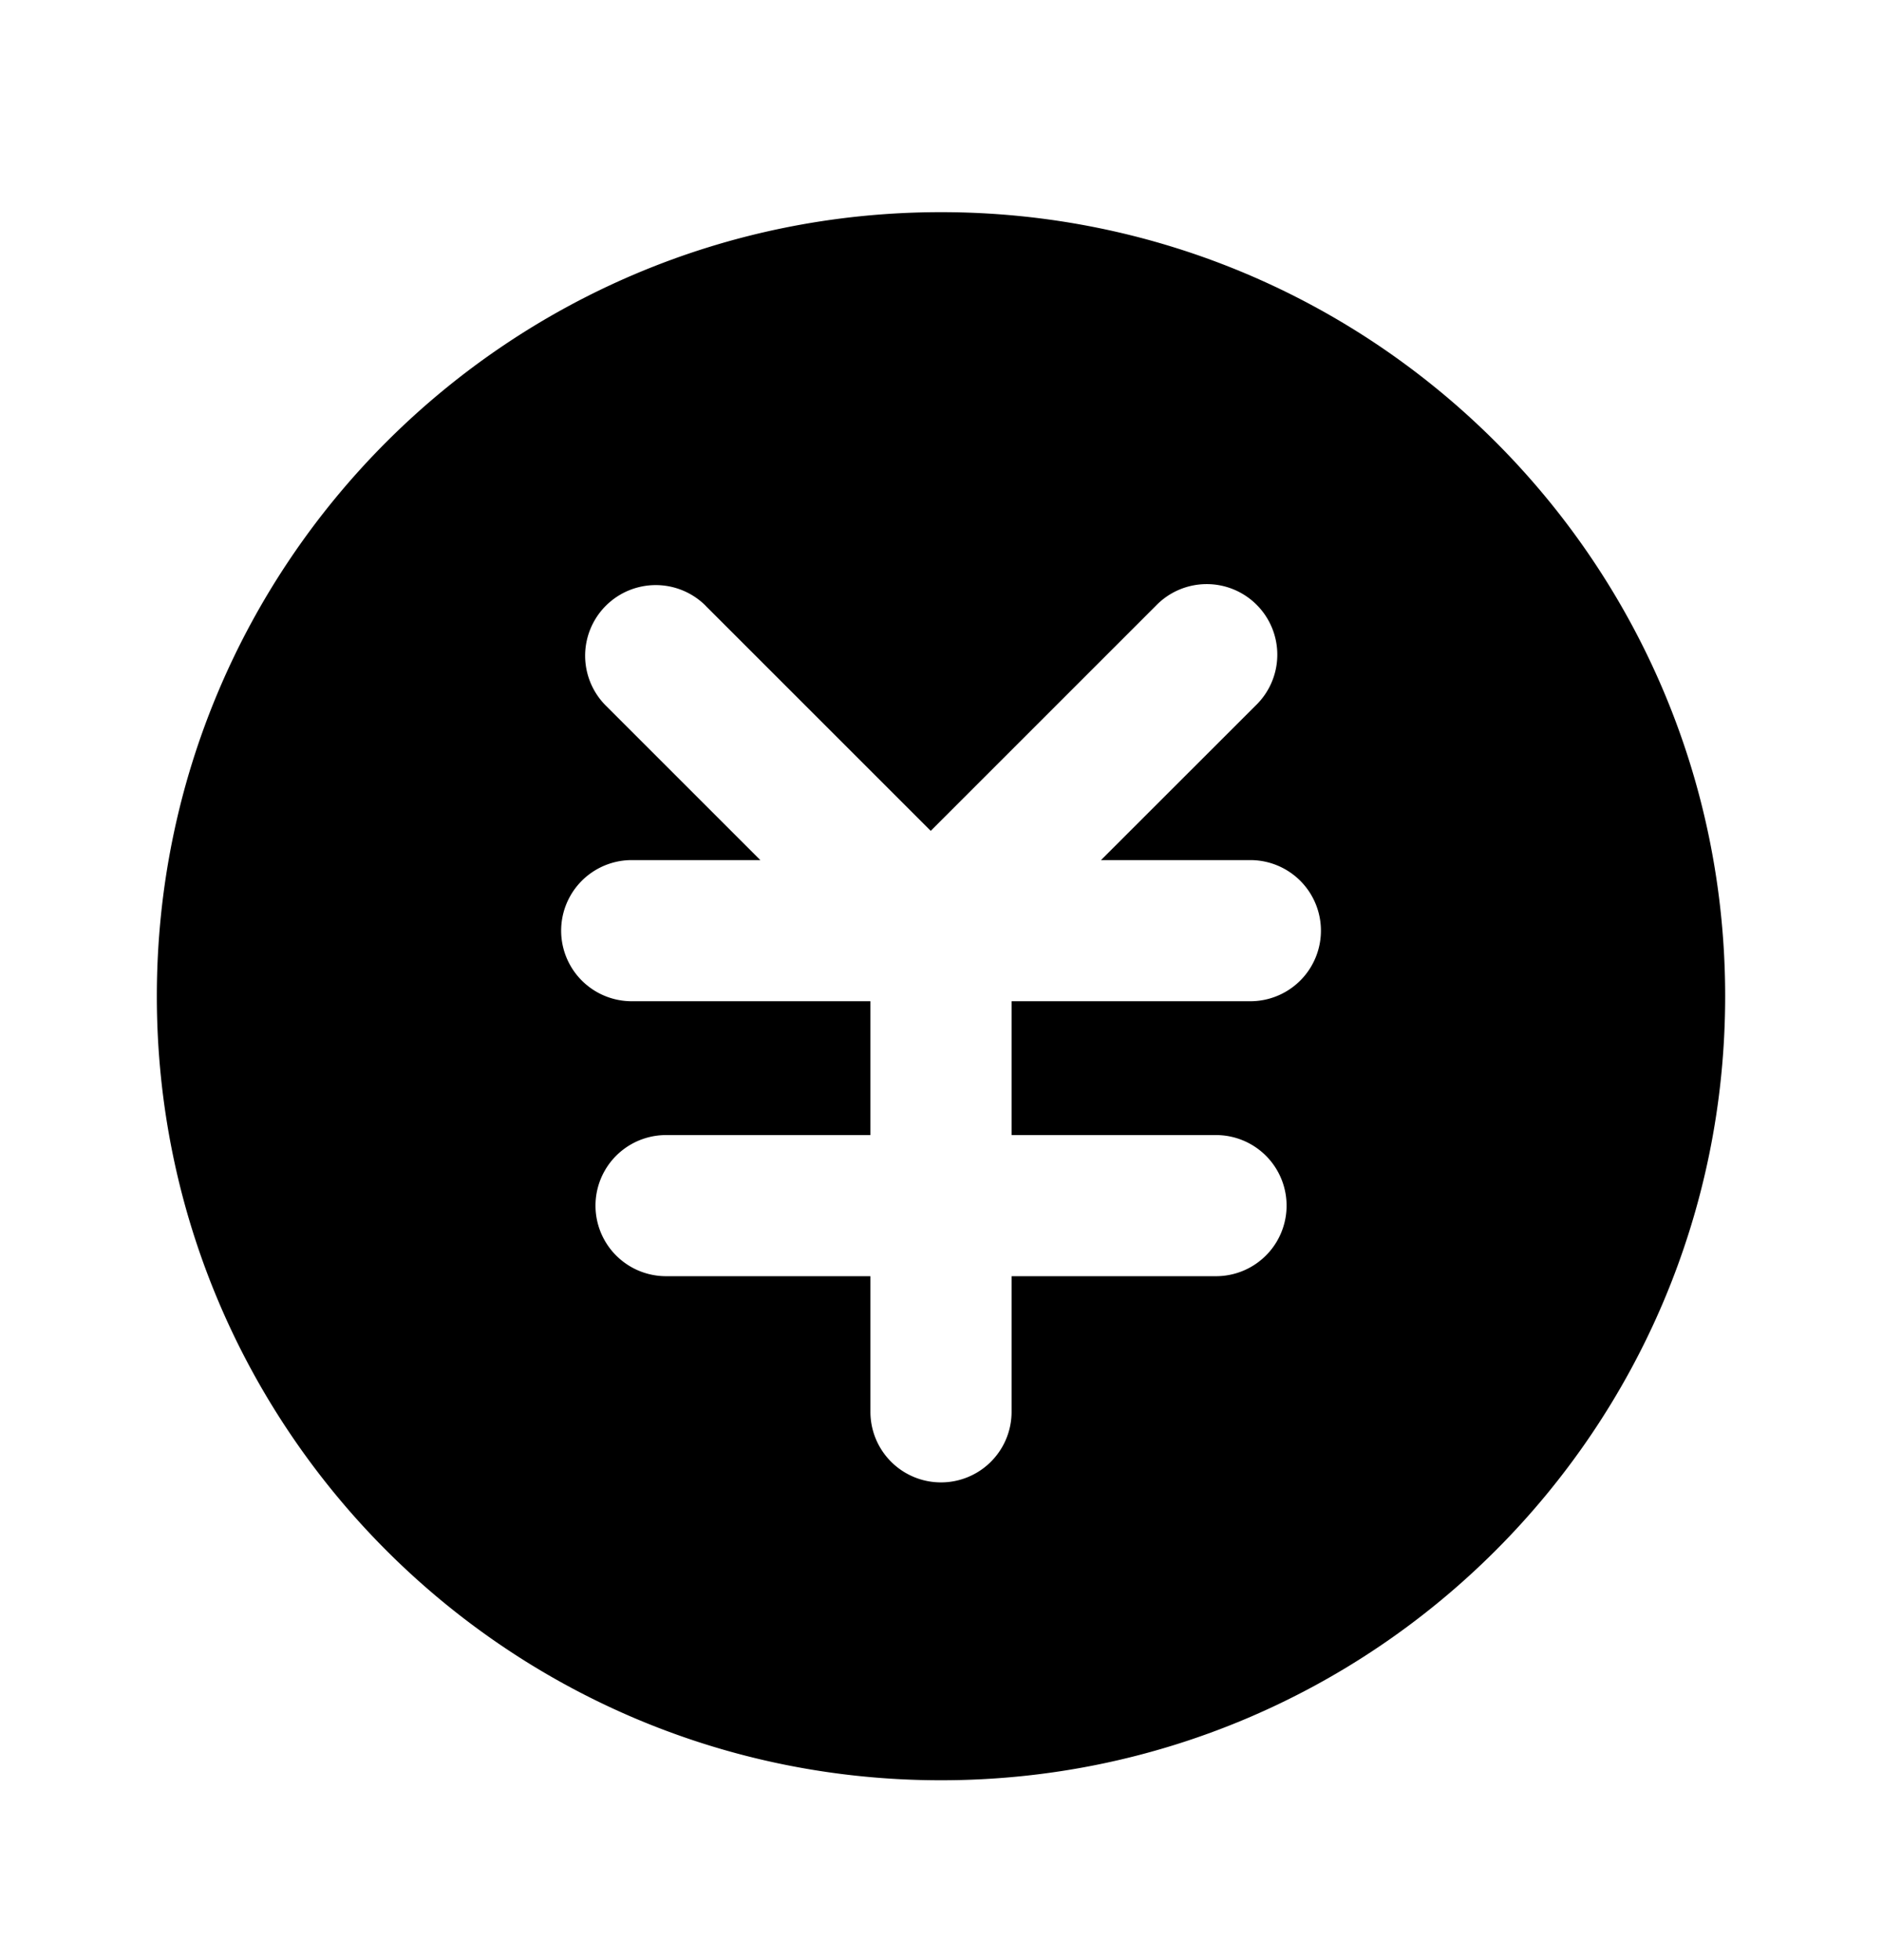 <svg xmlns="http://www.w3.org/2000/svg" width="24" height="25" fill="currentColor" viewBox="0 0 24 25">
  <path fill-rule="evenodd" d="M12 22.706c5.523 0 10-4.477 10-10 0-5.522-4.477-10-10-10s-10 4.478-10 10c0 5.523 4.477 10 10 10ZM8.999 7.726A.9.9 0 0 0 7.726 9l1.97 1.97h-1.64a.9.9 0 0 0 0 1.8H11.1v1.707H8.494a.9.9 0 1 0 0 1.8H11.1v1.73a.9.9 0 0 0 1.8 0v-1.73h2.607a.9.9 0 0 0 0-1.8H12.9V12.77h3.045a.9.9 0 0 0 0-1.8H14.04L16.011 9a.9.9 0 1 0-1.272-1.273l-2.87 2.87-2.87-2.87Z" clip-rule="evenodd"/>
</svg>
